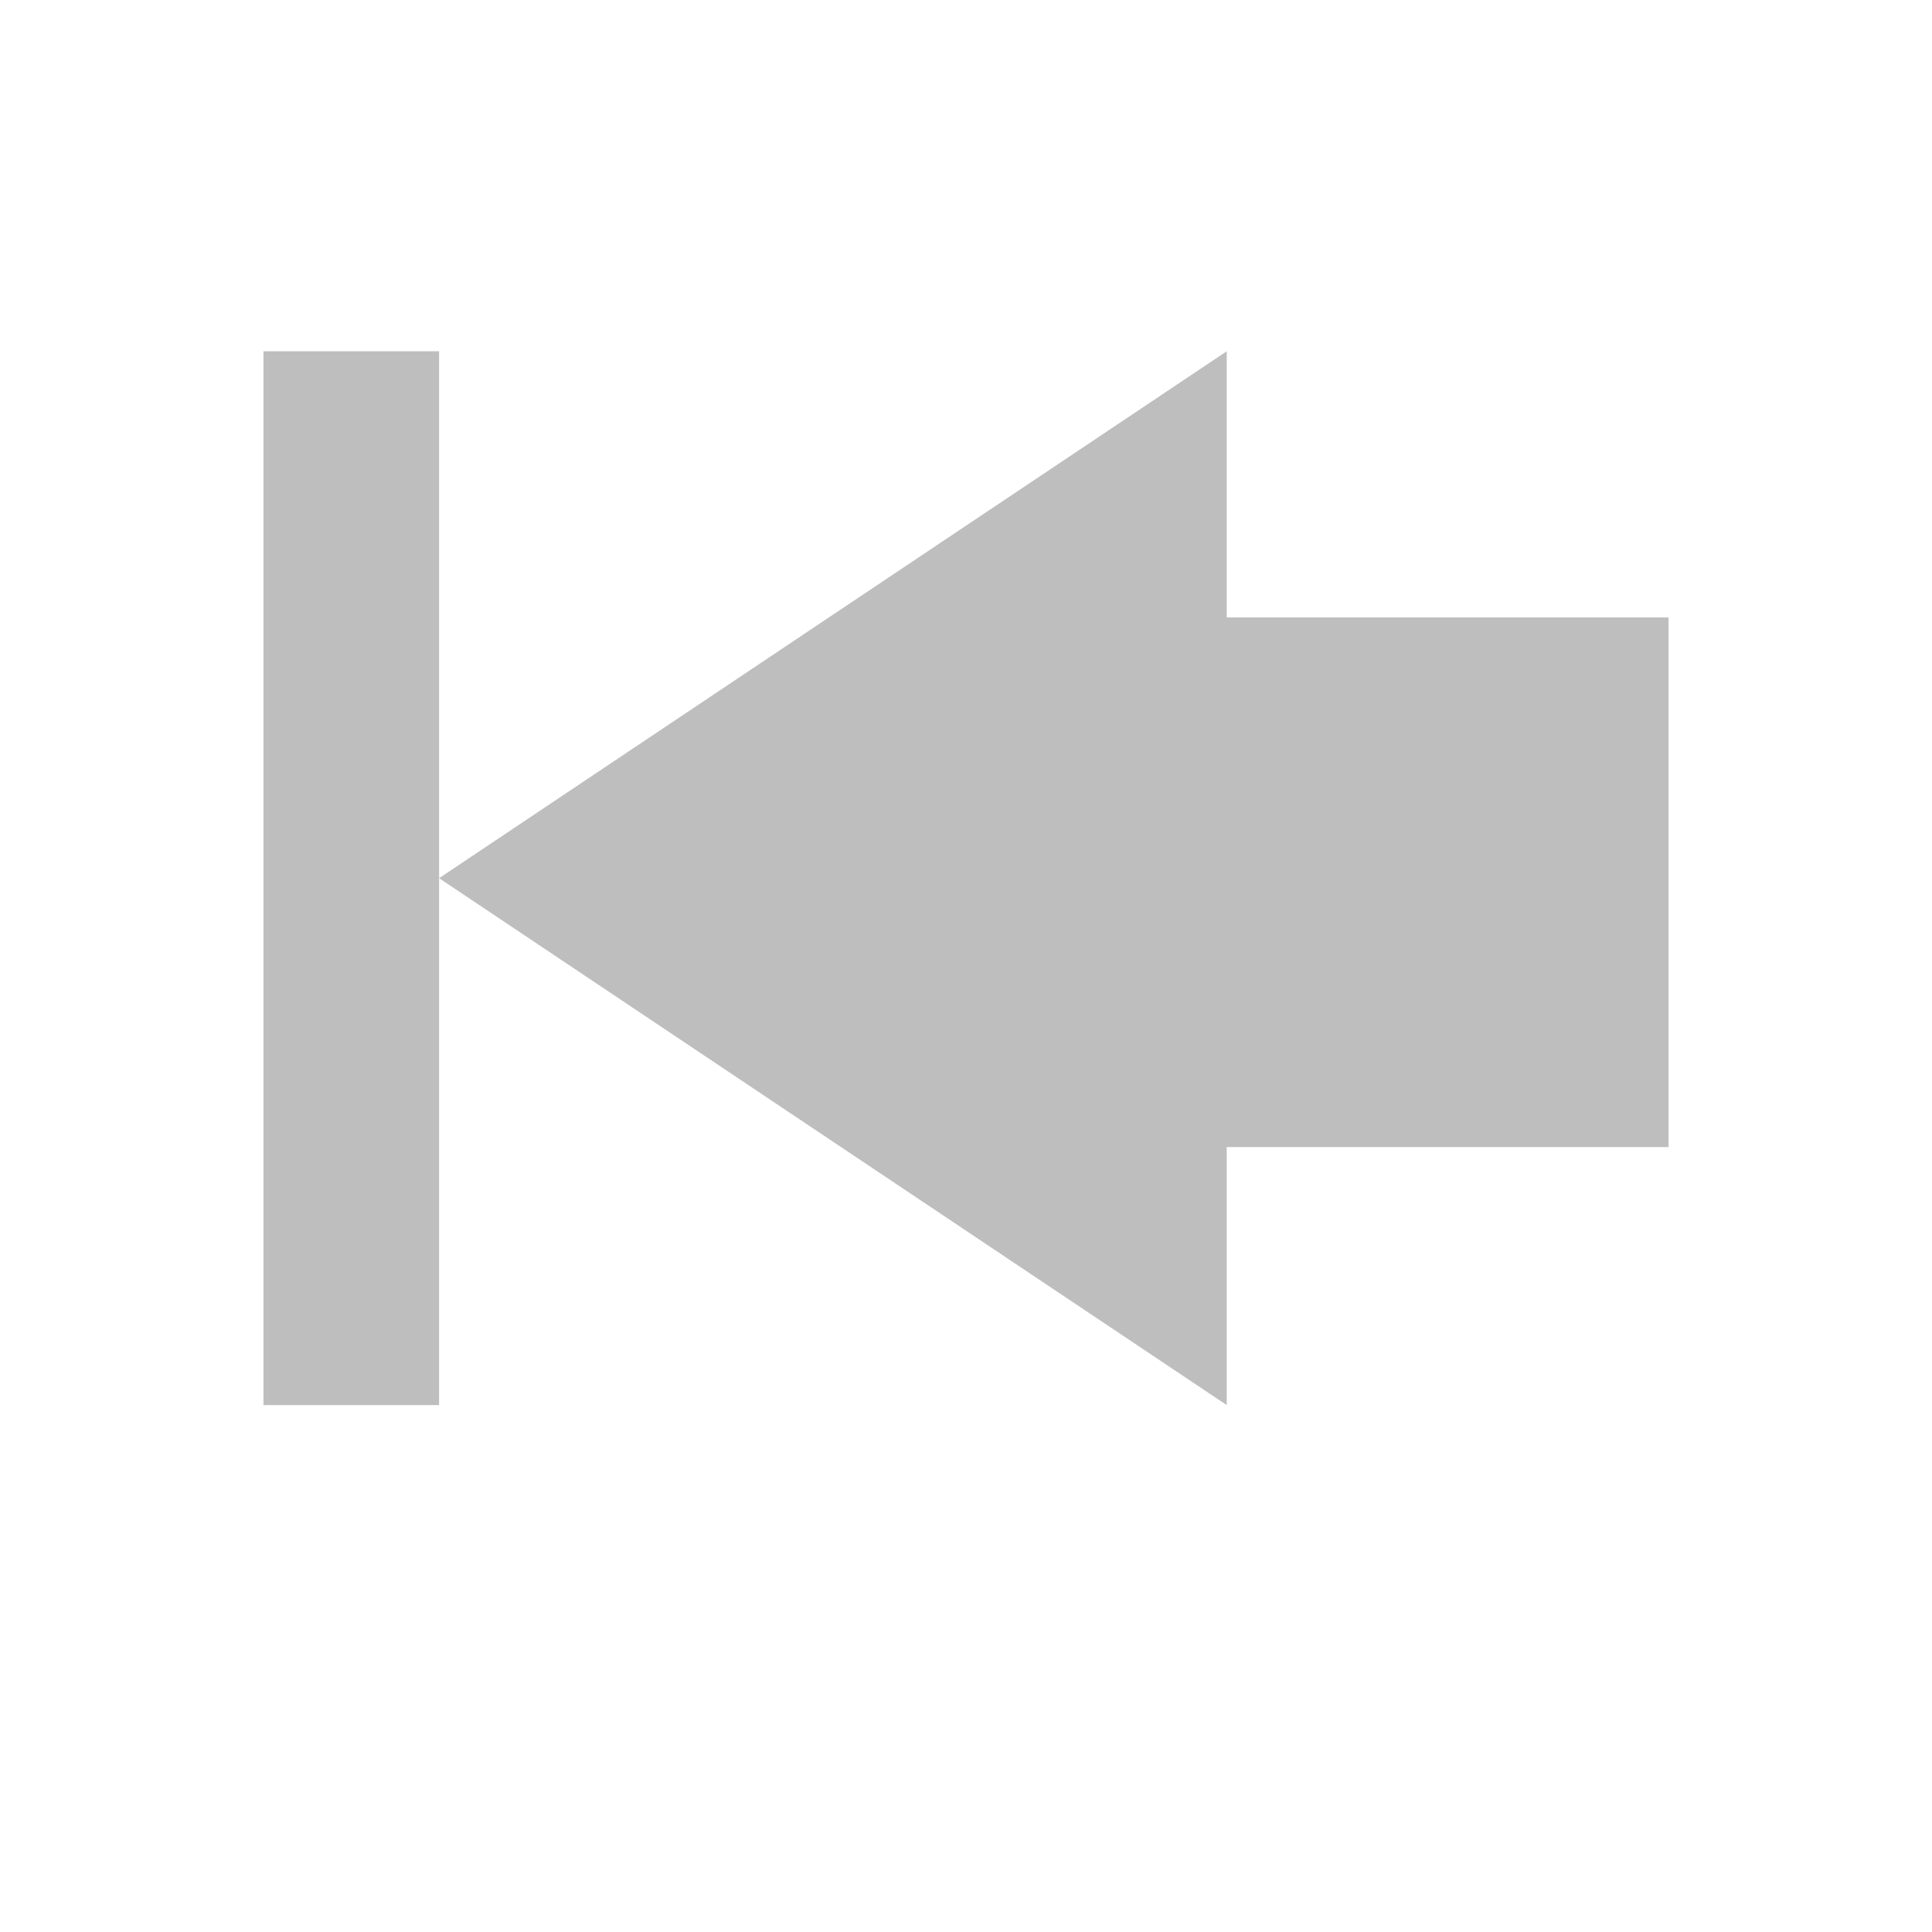 
<svg width="22" height="22" version="1.1" xmlns="http://www.w3.org/2000/svg">
	<path d="M 3 4 L 3 16 L 5 16 L 5 10 L 5 4 L 3 4 z M 5 10 L 13.969 16 L 13.969 13.062 L 19 13.062 L 19 7.031 L 13.969 7.031 L 13.969 4 L 5 10 z " fill="#bebebe"/>

</svg>
